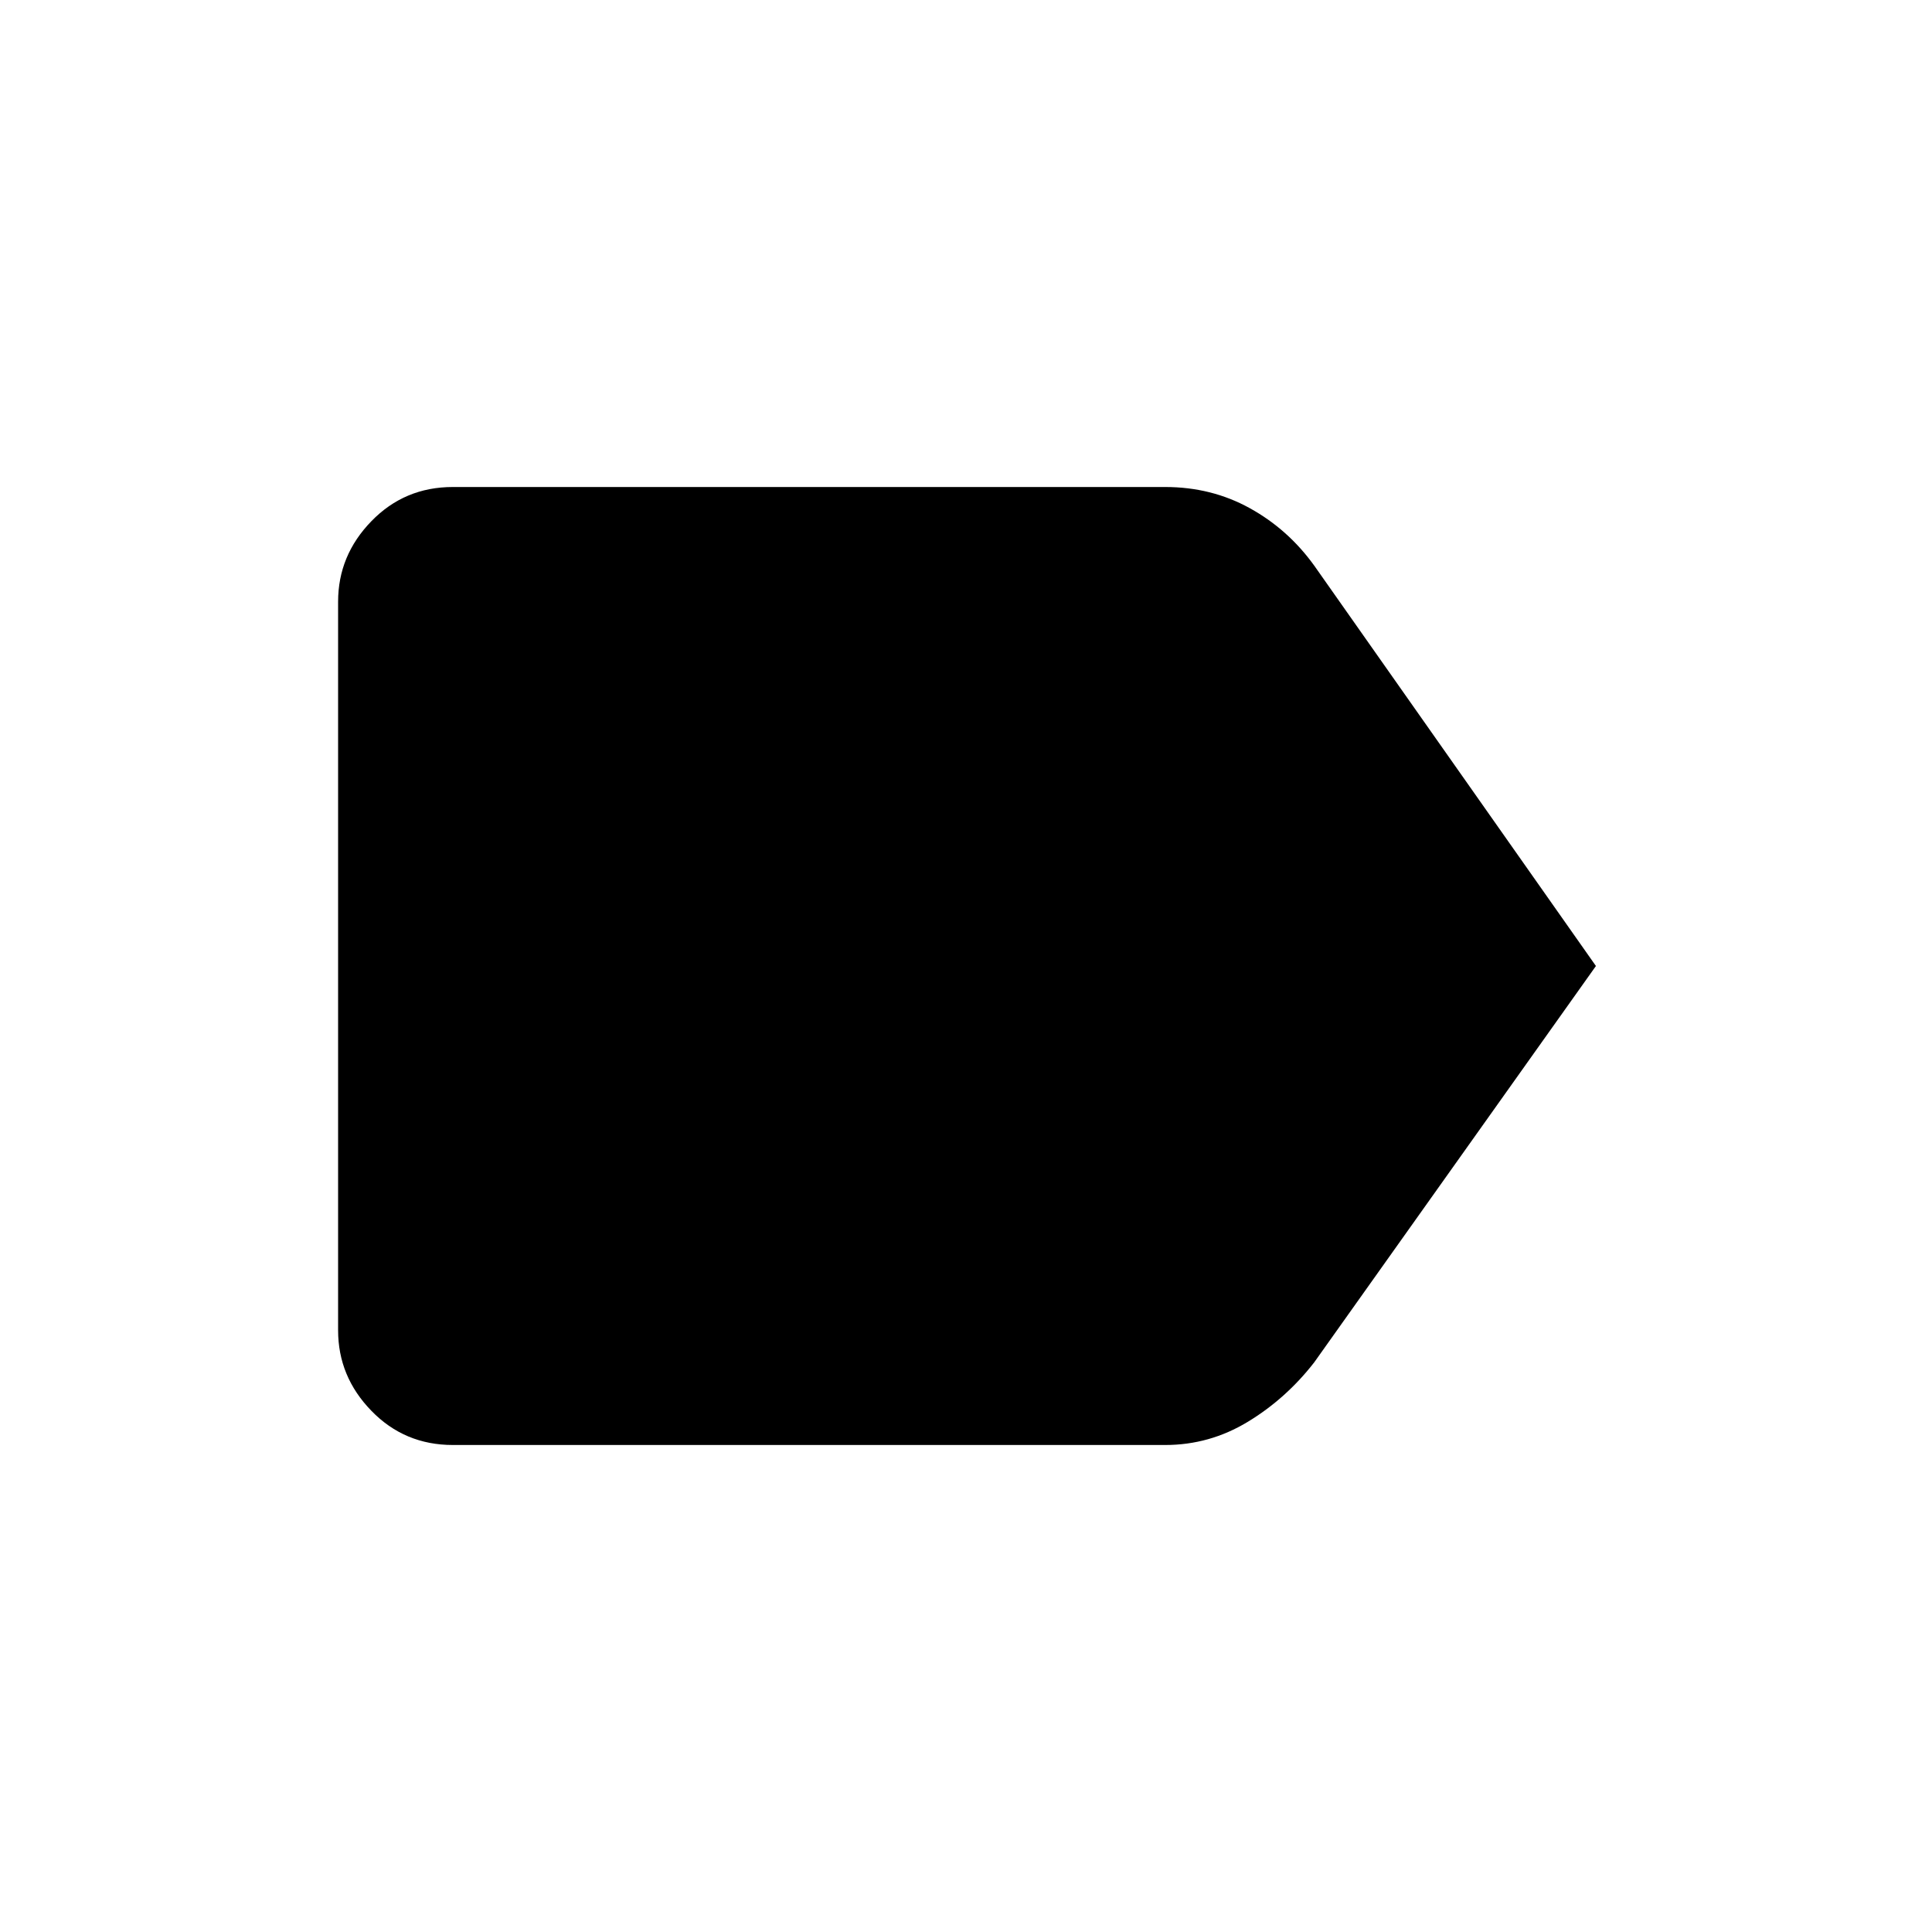 <svg xmlns="http://www.w3.org/2000/svg" height="40" width="40"><path d="M33.042 20 27.208 28.208Q26.625 28.958 25.833 29.438Q25.042 29.917 24.125 29.917H9.375Q8.375 29.917 7.688 29.208Q7 28.5 7 27.542V12.458Q7 11.5 7.688 10.792Q8.375 10.083 9.375 10.083H24.125Q25.083 10.083 25.875 10.521Q26.667 10.958 27.208 11.708Z"/></svg>